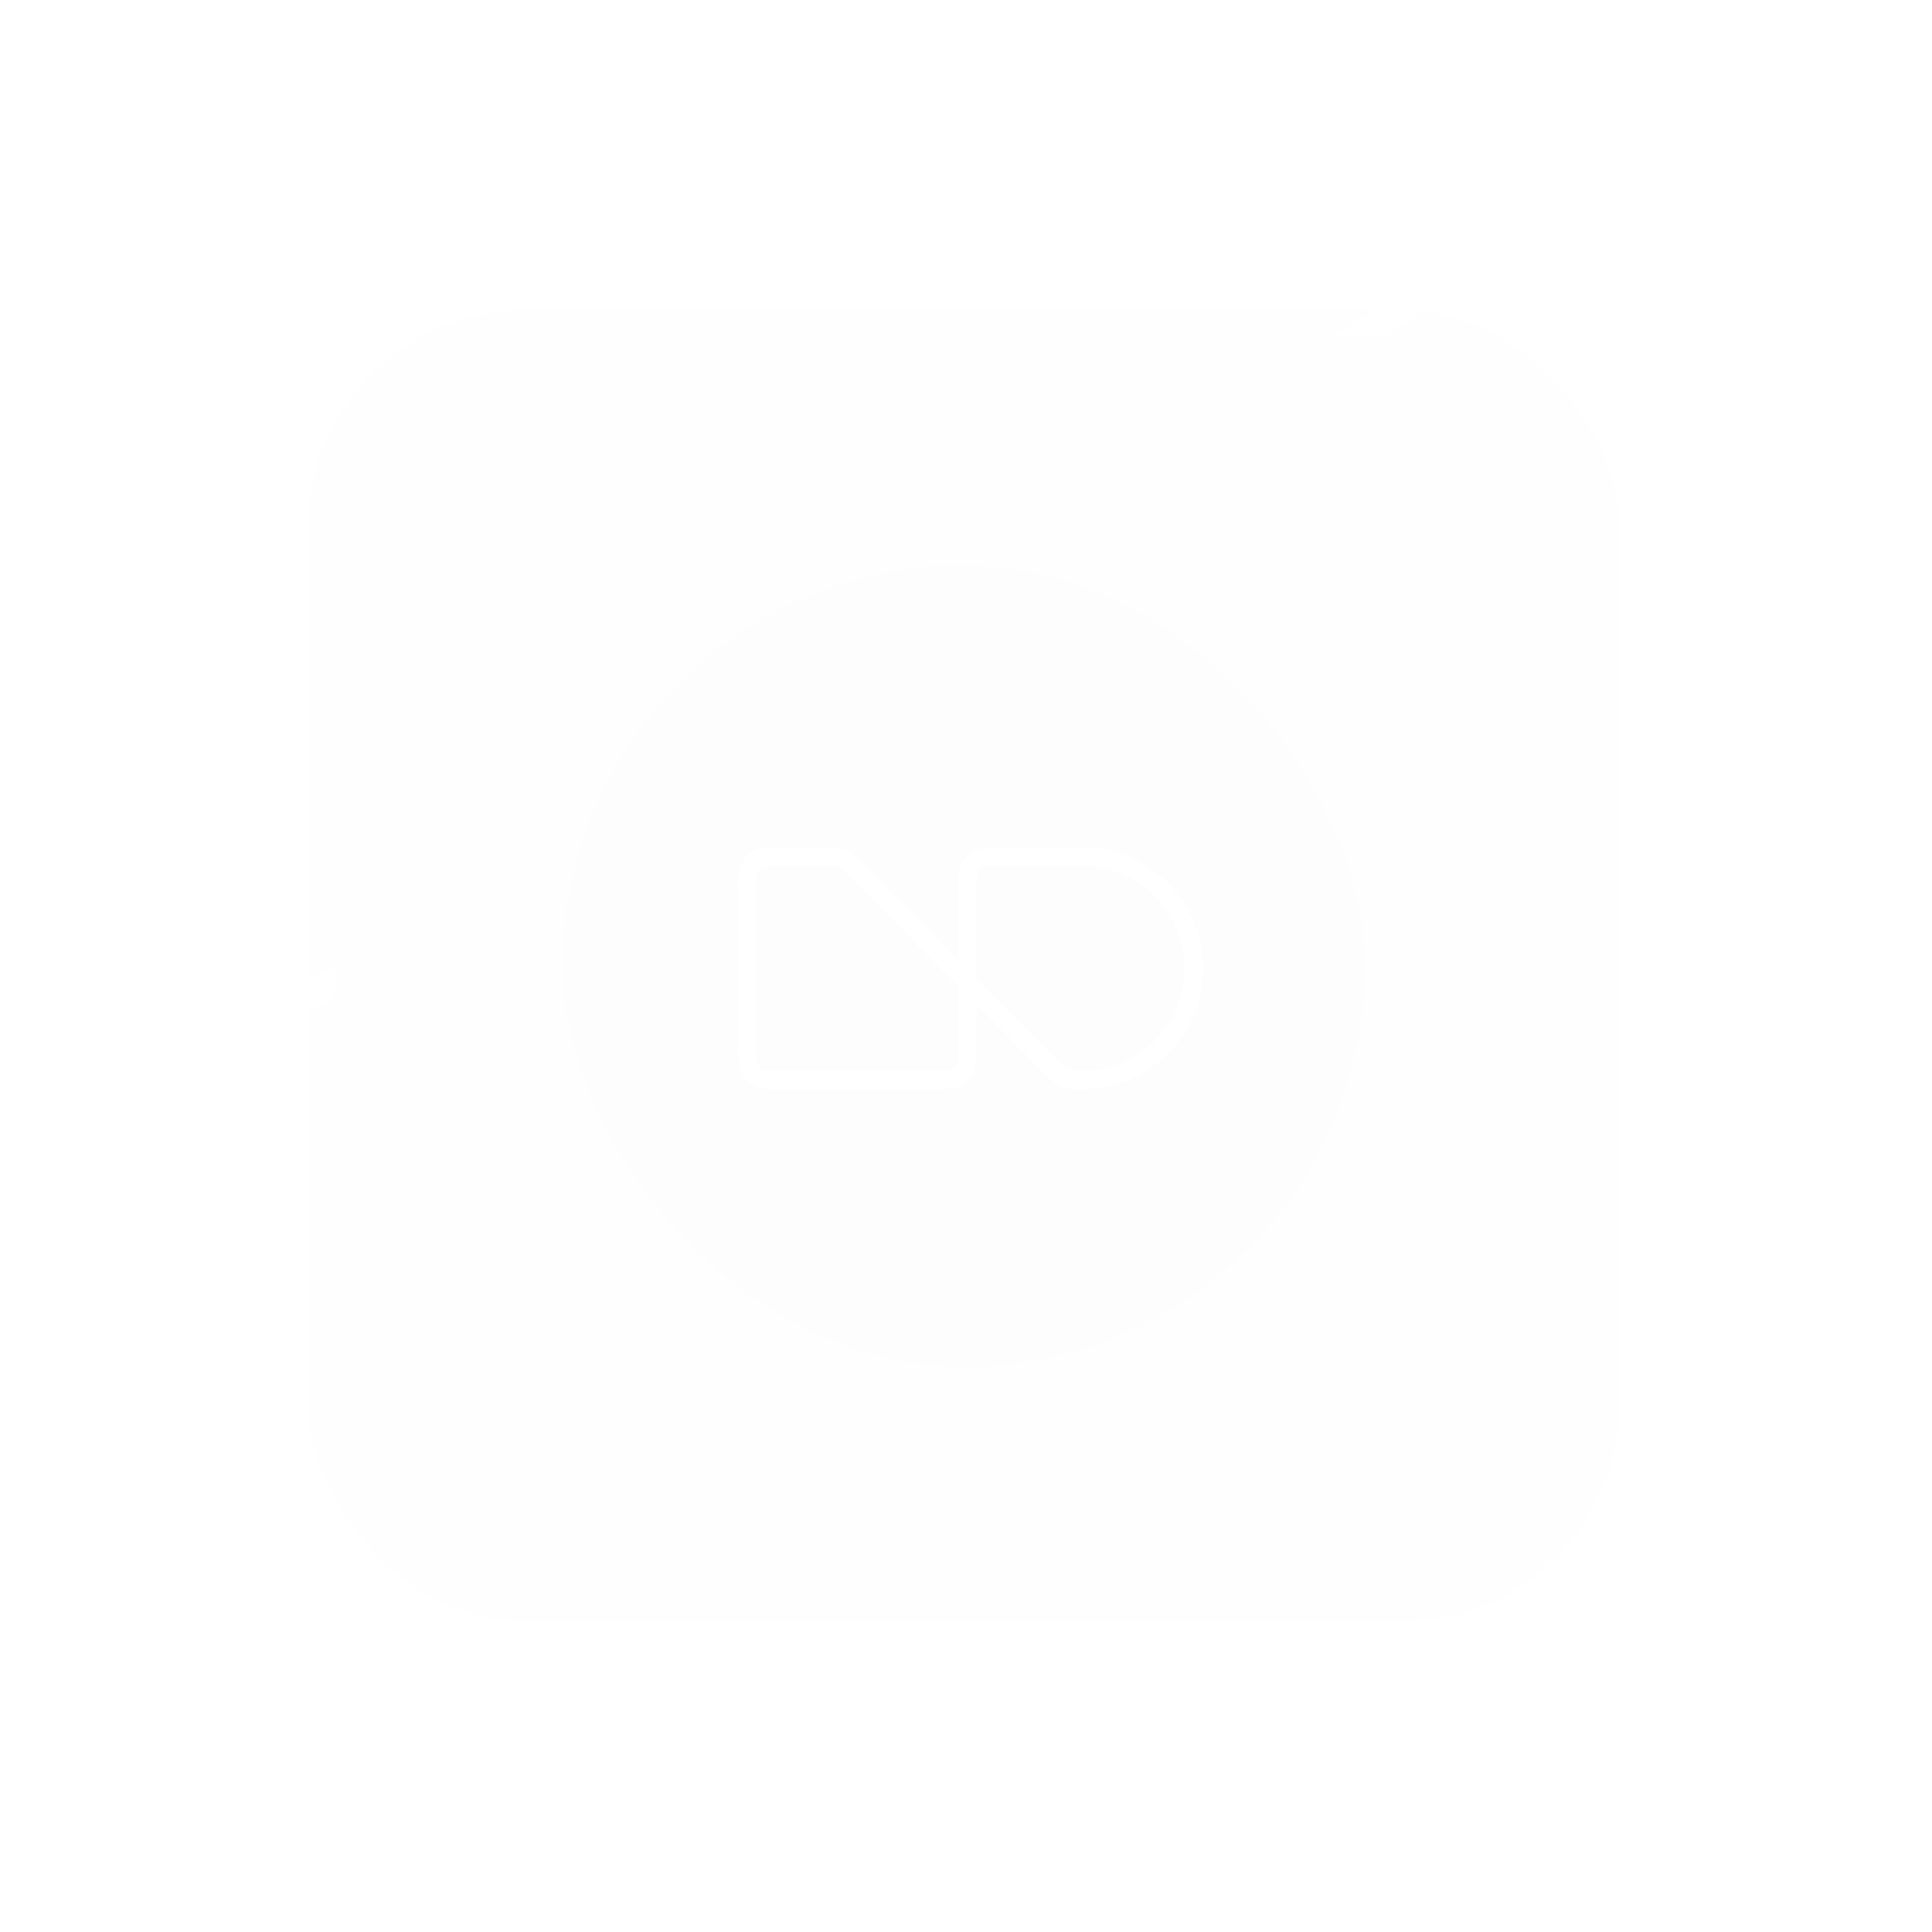 <svg width="106" height="106" viewBox="0 0 106 106" fill="none" xmlns="http://www.w3.org/2000/svg">
<g filter="url(#filter0_d_6650_89948)">
<rect x="16.875" y="2" width="72" height="72" rx="12" fill="#F8F8F8" fill-opacity="0.06" shape-rendering="crispEdges"/>
<rect x="17.625" y="2.75" width="70.5" height="70.5" rx="11.25" stroke="url(#paint0_linear_6650_89948)" stroke-opacity="0.15" stroke-width="1.5" shape-rendering="crispEdges"/>
<rect x="30.875" y="16" width="44" height="44" rx="22" fill="#F8F8F8" fill-opacity="0.13"/>
<path d="M53.075 38.904L46.756 32.531C46.562 32.335 46.465 32.237 46.352 32.167C46.251 32.105 46.142 32.059 46.027 32.031C45.898 32 45.76 32 45.486 32H42.797C42.168 32 41.854 32 41.613 32.123C41.402 32.232 41.23 32.405 41.122 32.619C41 32.861 41 33.178 41 33.813V42.437C41 43.072 41 43.389 41.122 43.631C41.23 43.845 41.402 44.018 41.613 44.127C41.854 44.25 42.168 44.25 42.797 44.25H51.277C51.906 44.25 52.221 44.25 52.461 44.127C52.673 44.018 52.844 43.845 52.952 43.631C53.075 43.389 53.075 43.072 53.075 42.437V38.904ZM53.075 38.904L57.848 43.719C58.042 43.915 58.14 44.013 58.253 44.083C58.353 44.145 58.463 44.191 58.578 44.219C58.707 44.25 58.844 44.25 59.119 44.25H59.428C62.781 44.25 65.5 41.508 65.5 38.125C65.5 34.742 62.781 32 59.428 32H54.872C54.243 32 53.928 32 53.688 32.123C53.476 32.232 53.305 32.405 53.197 32.619C53.075 32.861 53.075 33.178 53.075 33.813V38.904Z" stroke="white"/>
</g>
<defs>
<filter id="filter0_d_6650_89948" x="-13.125" y="-28" width="132" height="133.2" filterUnits="userSpaceOnUse" color-interpolation-filters="sRGB">
<feFlood flood-opacity="0" result="BackgroundImageFix"/>
<feColorMatrix in="SourceAlpha" type="matrix" values="0 0 0 0 0 0 0 0 0 0 0 0 0 0 0 0 0 0 127 0" result="hardAlpha"/>
<feOffset dy="15"/>
<feGaussianBlur stdDeviation="8.1"/>
<feComposite in2="hardAlpha" operator="out"/>
<feColorMatrix type="matrix" values="0 0 0 0 0 0 0 0 0 0 0 0 0 0 0 0 0 0 0.1 0"/>
<feBlend mode="normal" in2="BackgroundImageFix" result="effect1_dropShadow_6650_89948"/>
<feBlend mode="normal" in="SourceGraphic" in2="effect1_dropShadow_6650_89948" result="shape"/>
</filter>
<linearGradient id="paint0_linear_6650_89948" x1="35.875" y1="2" x2="81.89" y2="75.244" gradientUnits="userSpaceOnUse">
<stop stop-color="white" stop-opacity="0.62"/>
<stop offset="0.4" stop-color="white" stop-opacity="0.01"/>
<stop offset="0.6" stop-color="white" stop-opacity="0.01"/>
<stop offset="1" stop-color="white" stop-opacity="0.1"/>
</linearGradient>
</defs>
</svg>
